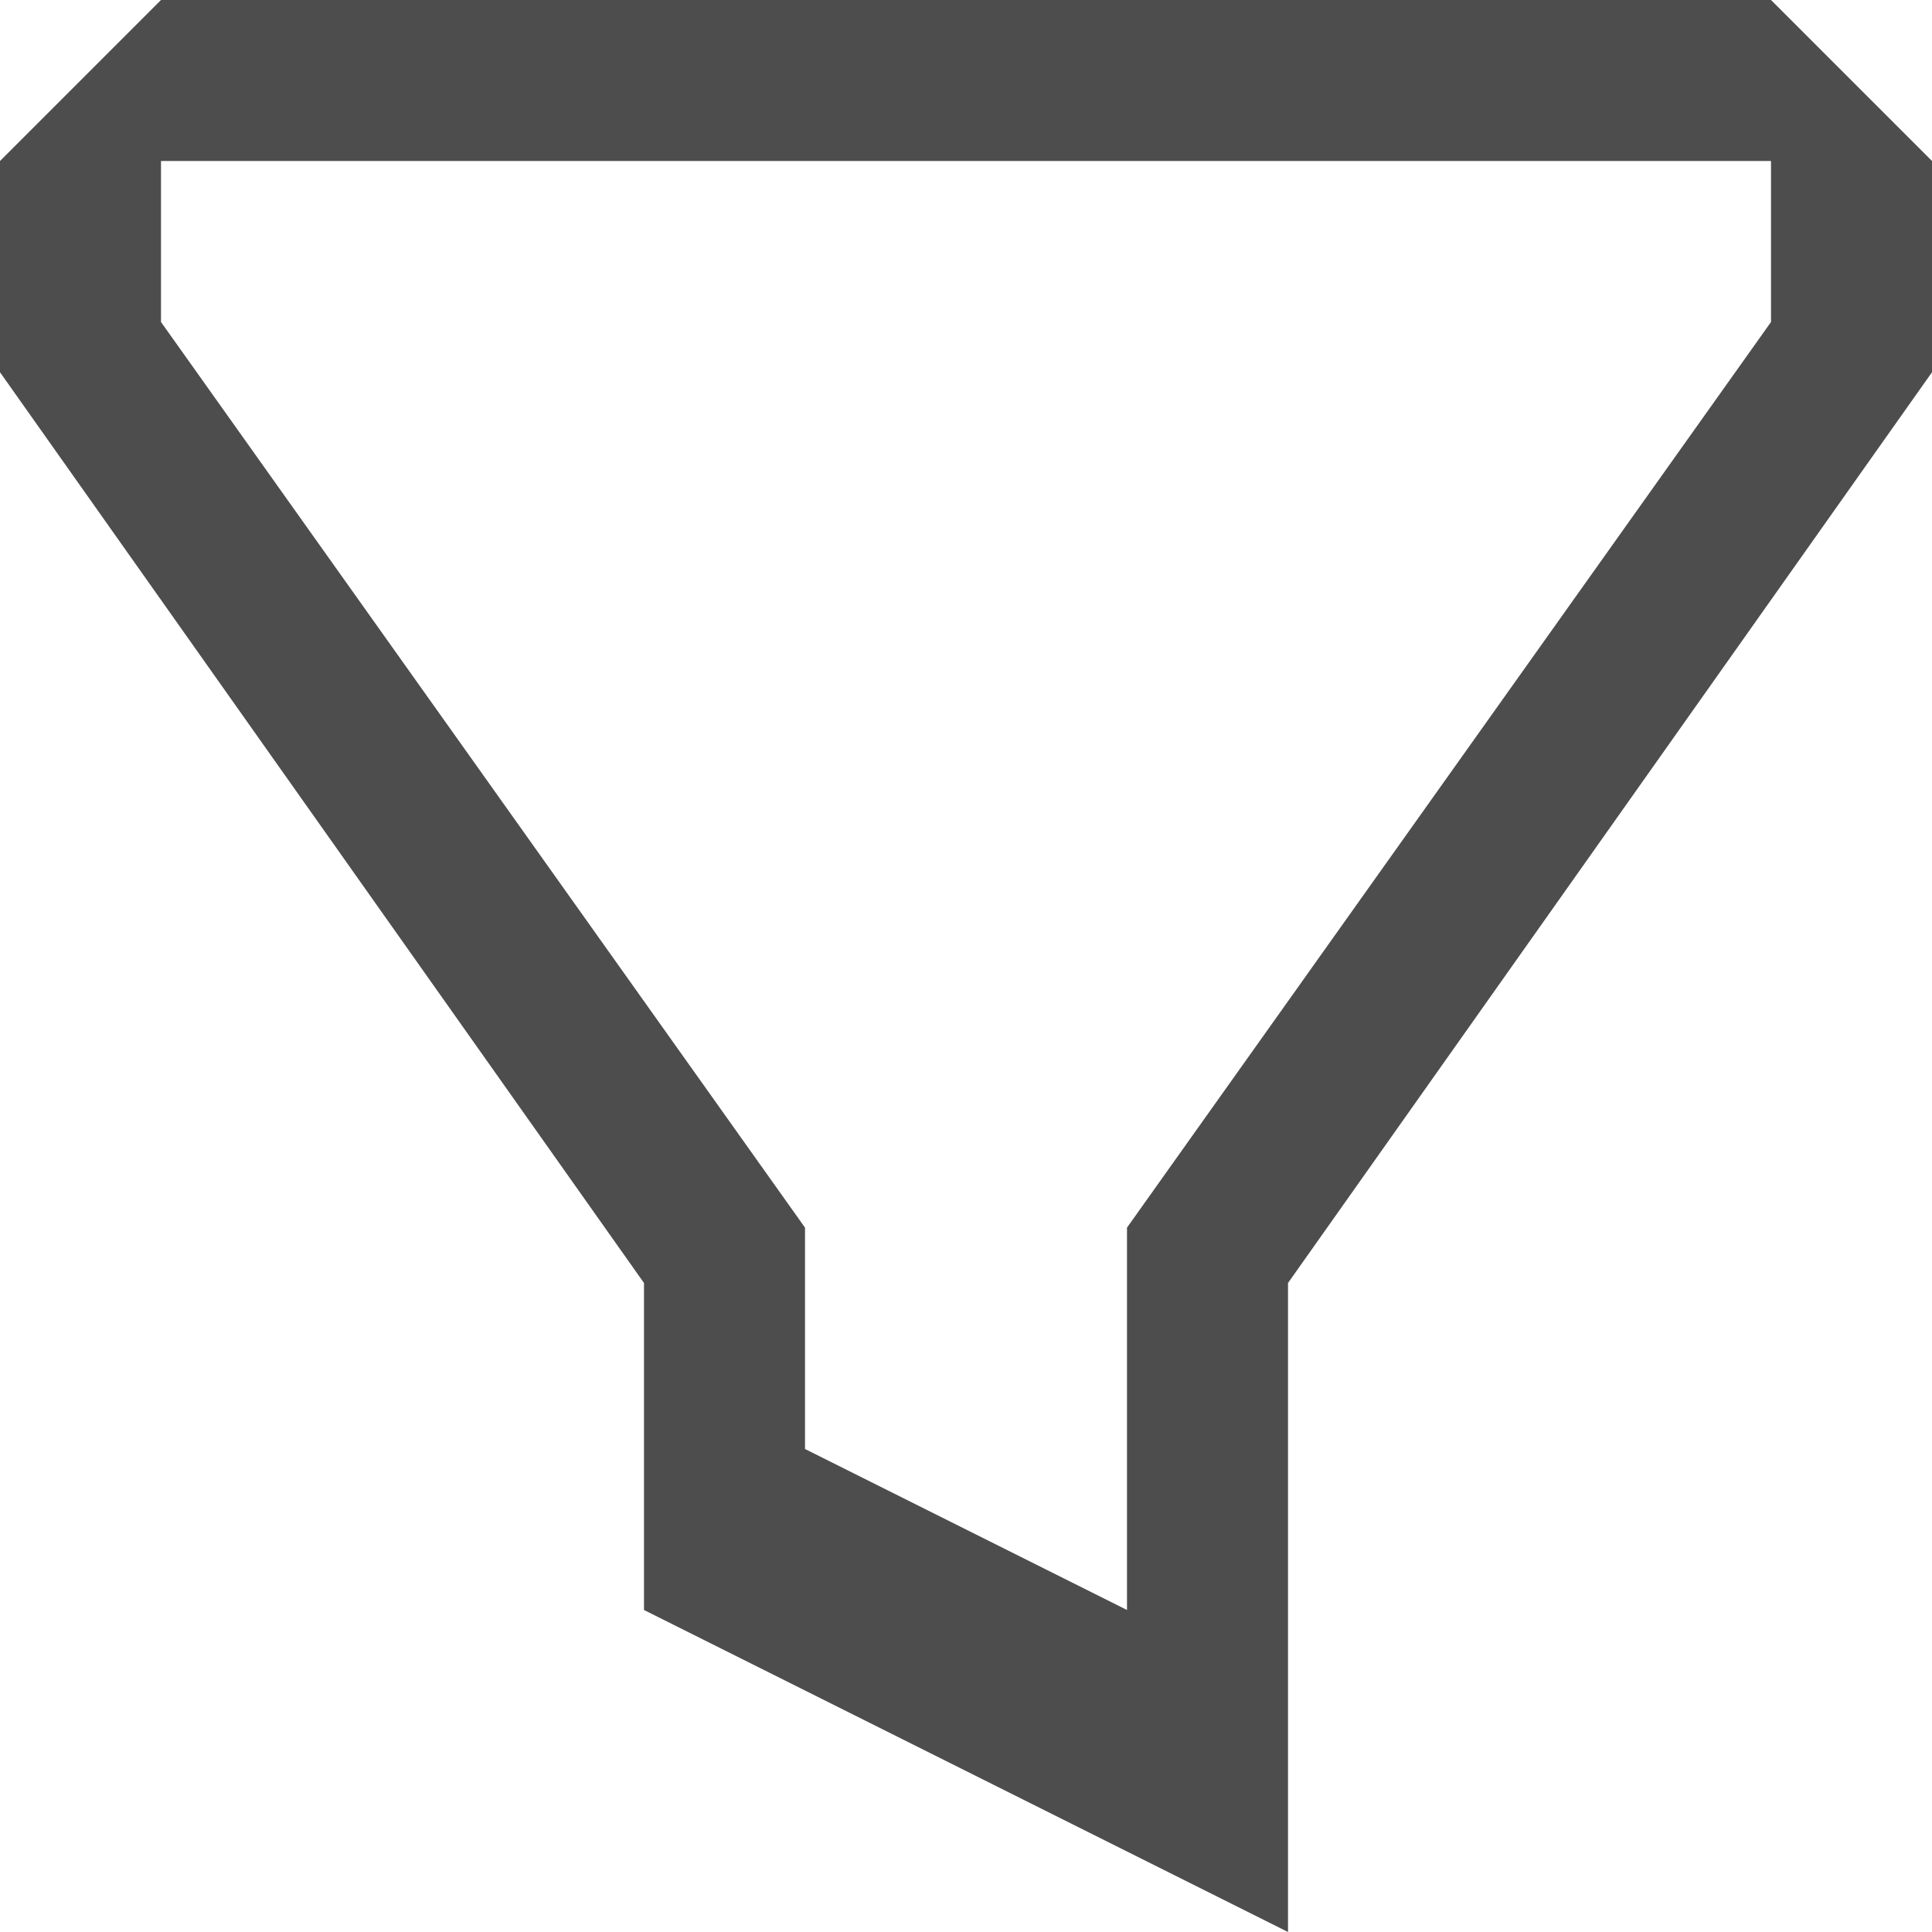 <?xml version="1.0" encoding="UTF-8"?>
<svg xmlns="http://www.w3.org/2000/svg" xmlns:xlink="http://www.w3.org/1999/xlink" width="12pt" height="12pt" viewBox="0 0 12 12" version="1.1">
<g id="surface1">
<path style=" stroke:none;fill-rule:nonzero;fill:rgb(30.196%,30.196%,30.196%);fill-opacity:1;" d="M 1 0 L 0 1 L 0 2.312 L 4 7.969 L 4 10 L 8 12 L 8 7.969 L 12 2.312 L 12 1 L 11 0 Z M 1 1 L 11 1 L 11 2 L 7 7.625 L 7 10 L 5 9 L 5 7.625 L 1 2 Z M 1 1 "/>
</g>
</svg>
